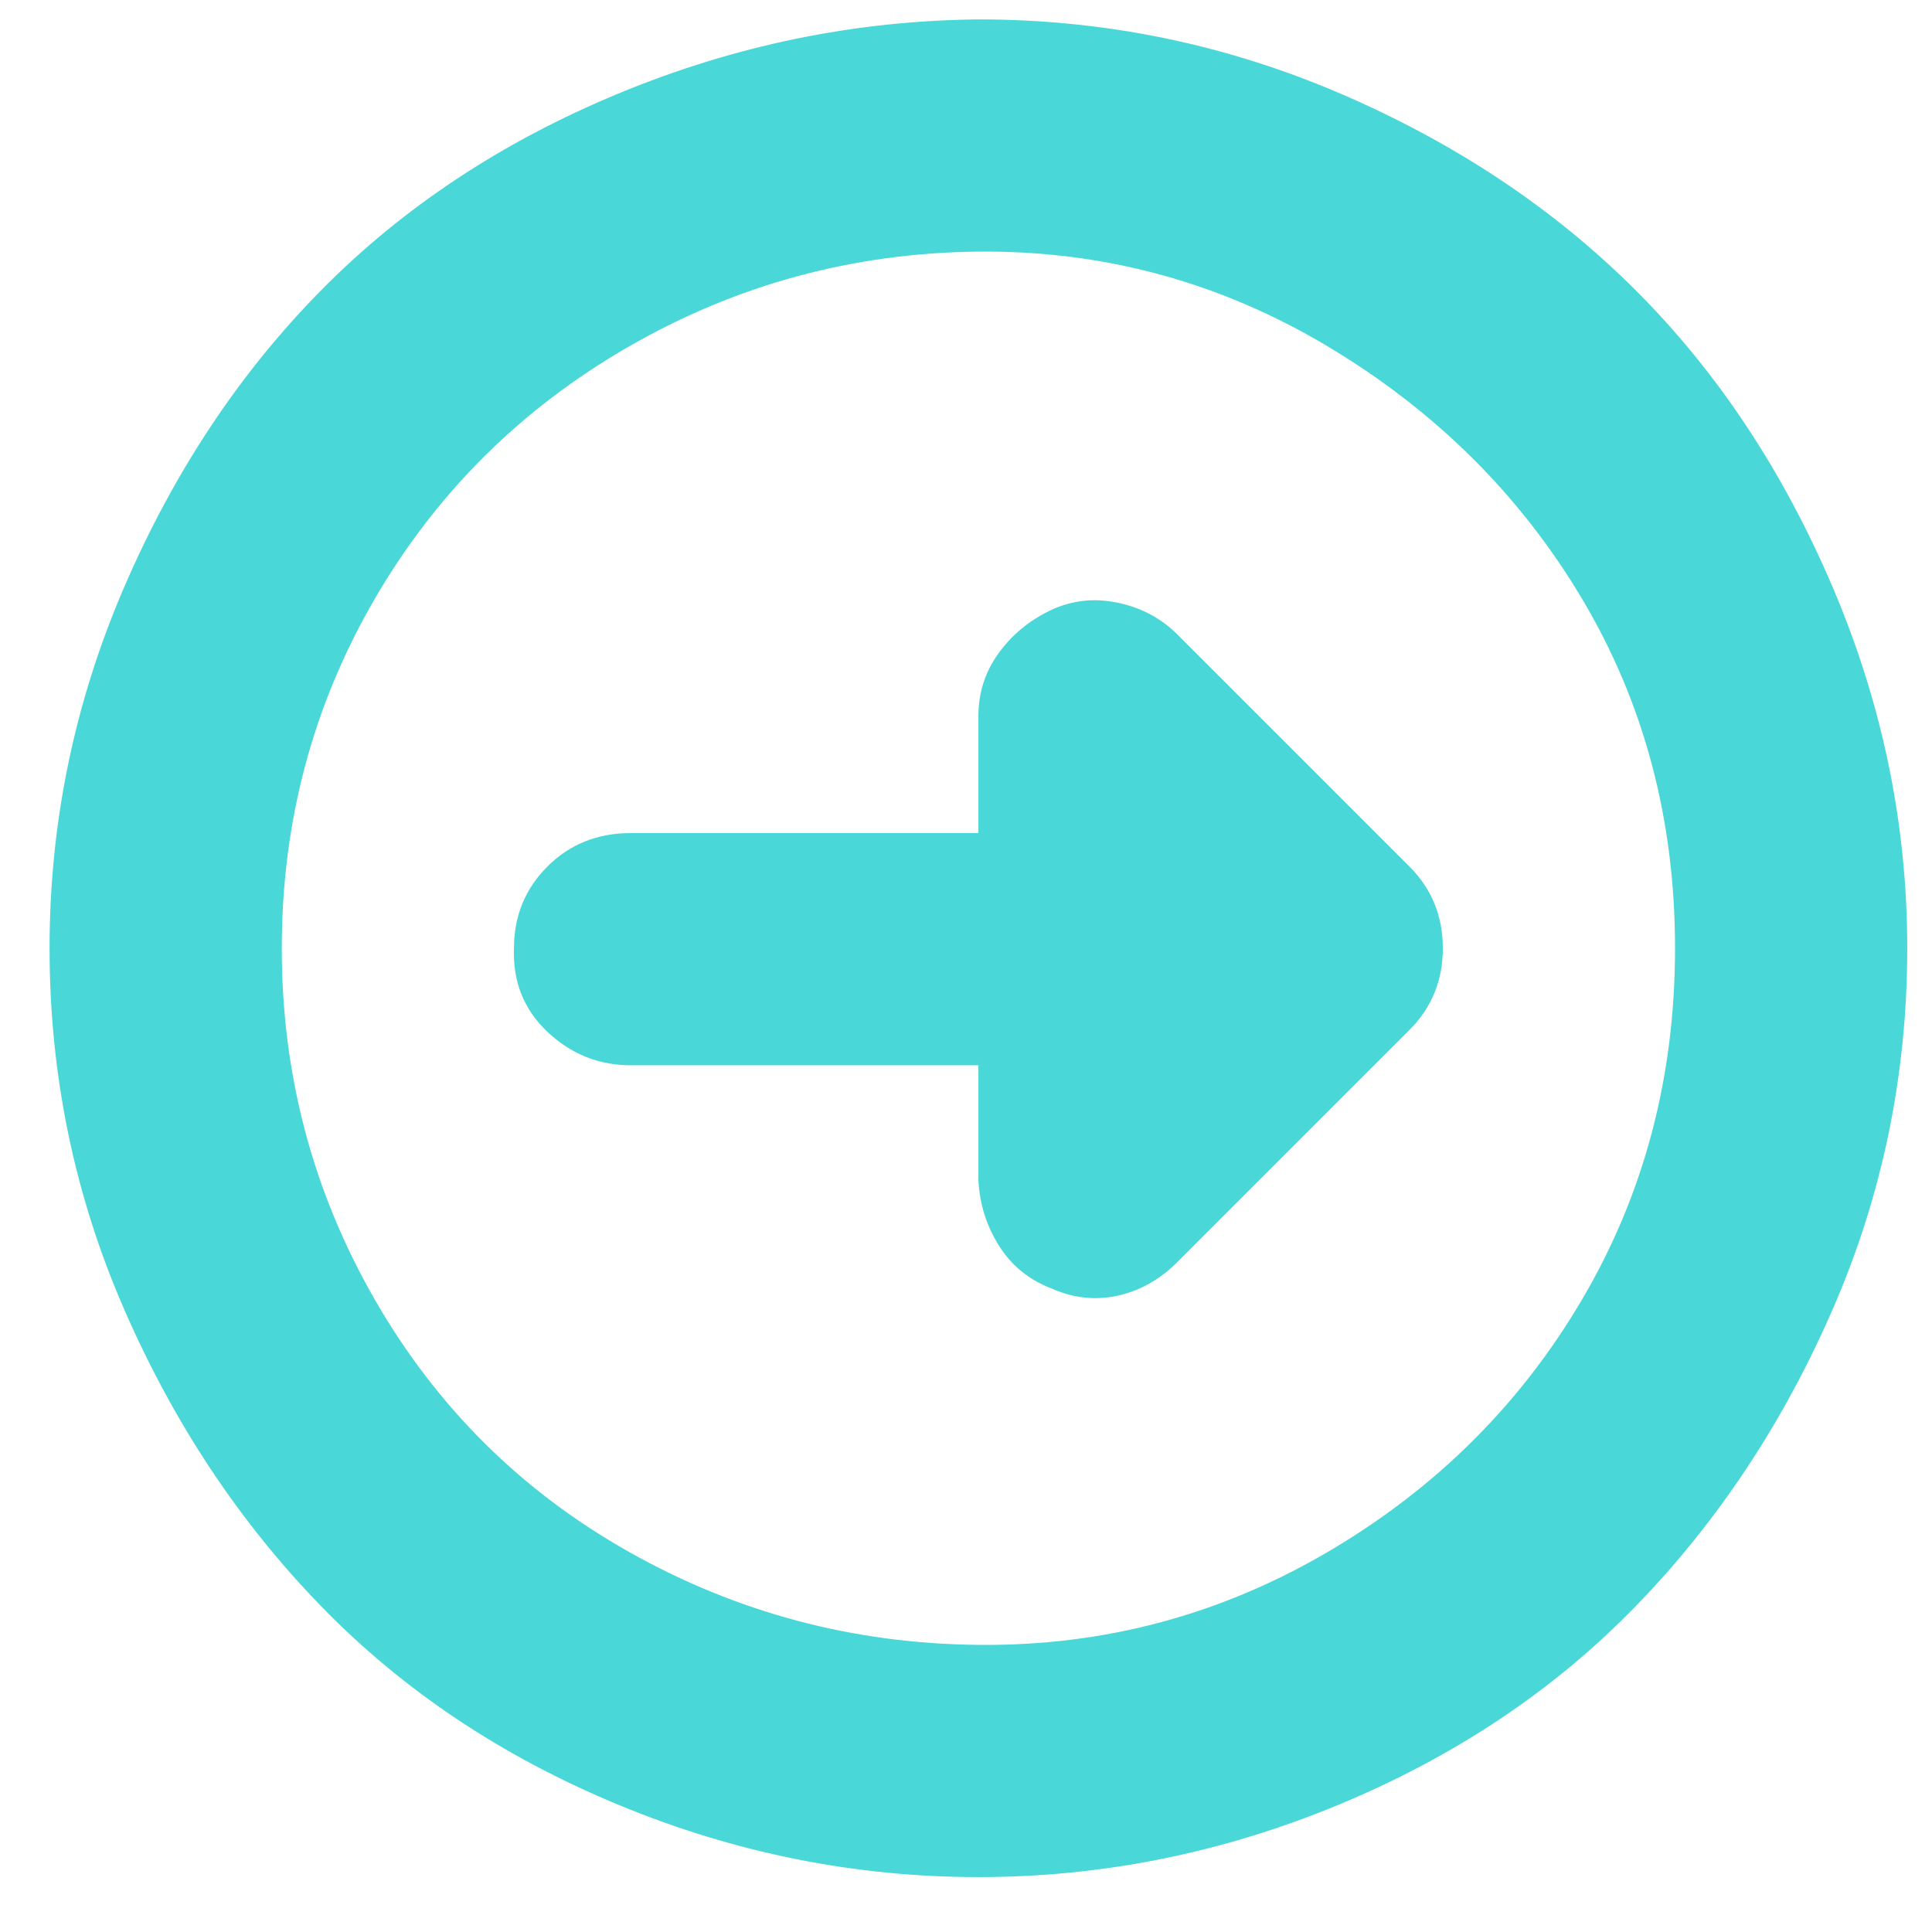 <svg width="26" height="26" viewBox="0 0 26 26" fill="none" xmlns="http://www.w3.org/2000/svg">
<path id="Vector" d="M0.667 12.761C0.667 11.078 1 9.461 1.667 7.911C2.334 6.361 3.217 5.028 4.317 3.911C5.417 2.795 6.75 1.911 8.317 1.261C9.884 0.611 11.5 0.278 13.167 0.261C14.867 0.261 16.492 0.595 18.042 1.261C19.592 1.928 20.917 2.811 22.017 3.911C23.117 5.011 24 6.345 24.667 7.911C25.334 9.478 25.667 11.095 25.667 12.761C25.667 14.461 25.334 16.078 24.667 17.611C24 19.145 23.117 20.478 22.017 21.611C20.917 22.745 19.584 23.636 18.017 24.286C16.45 24.936 14.834 25.261 13.167 25.261C11.5 25.261 9.884 24.936 8.317 24.286C6.75 23.636 5.417 22.745 4.317 21.611C3.217 20.478 2.334 19.145 1.667 17.611C1 16.078 0.667 14.461 0.667 12.761ZM3.792 12.761C3.792 14.461 4.209 16.036 5.042 17.486C5.875 18.936 7.017 20.07 8.467 20.886C9.917 21.703 11.484 22.12 13.167 22.136C14.85 22.153 16.417 21.736 17.867 20.886C19.317 20.036 20.459 18.903 21.292 17.486C22.125 16.07 22.542 14.495 22.542 12.761C22.542 11.028 22.125 9.461 21.292 8.061C20.459 6.661 19.317 5.528 17.867 4.661C16.417 3.795 14.85 3.37 13.167 3.386C11.484 3.403 9.917 3.828 8.467 4.661C7.017 5.495 5.875 6.628 5.042 8.061C4.209 9.495 3.792 11.061 3.792 12.761ZM6.917 12.761C6.917 12.328 7.067 11.961 7.367 11.661C7.667 11.361 8.042 11.211 8.492 11.211H13.167V9.636C13.167 9.32 13.259 9.036 13.442 8.786C13.625 8.536 13.859 8.345 14.142 8.211C14.425 8.078 14.725 8.045 15.042 8.111C15.359 8.178 15.625 8.32 15.842 8.536L18.967 11.661C19.267 11.961 19.417 12.328 19.417 12.761C19.417 13.195 19.267 13.561 18.967 13.861L15.842 16.986C15.609 17.22 15.342 17.37 15.042 17.436C14.742 17.503 14.442 17.47 14.142 17.336C13.842 17.22 13.609 17.028 13.442 16.761C13.275 16.495 13.184 16.203 13.167 15.886V14.336H8.492C8.059 14.336 7.684 14.186 7.367 13.886C7.05 13.586 6.9 13.211 6.917 12.761Z" fill="#4AD7D7"/>
</svg>
